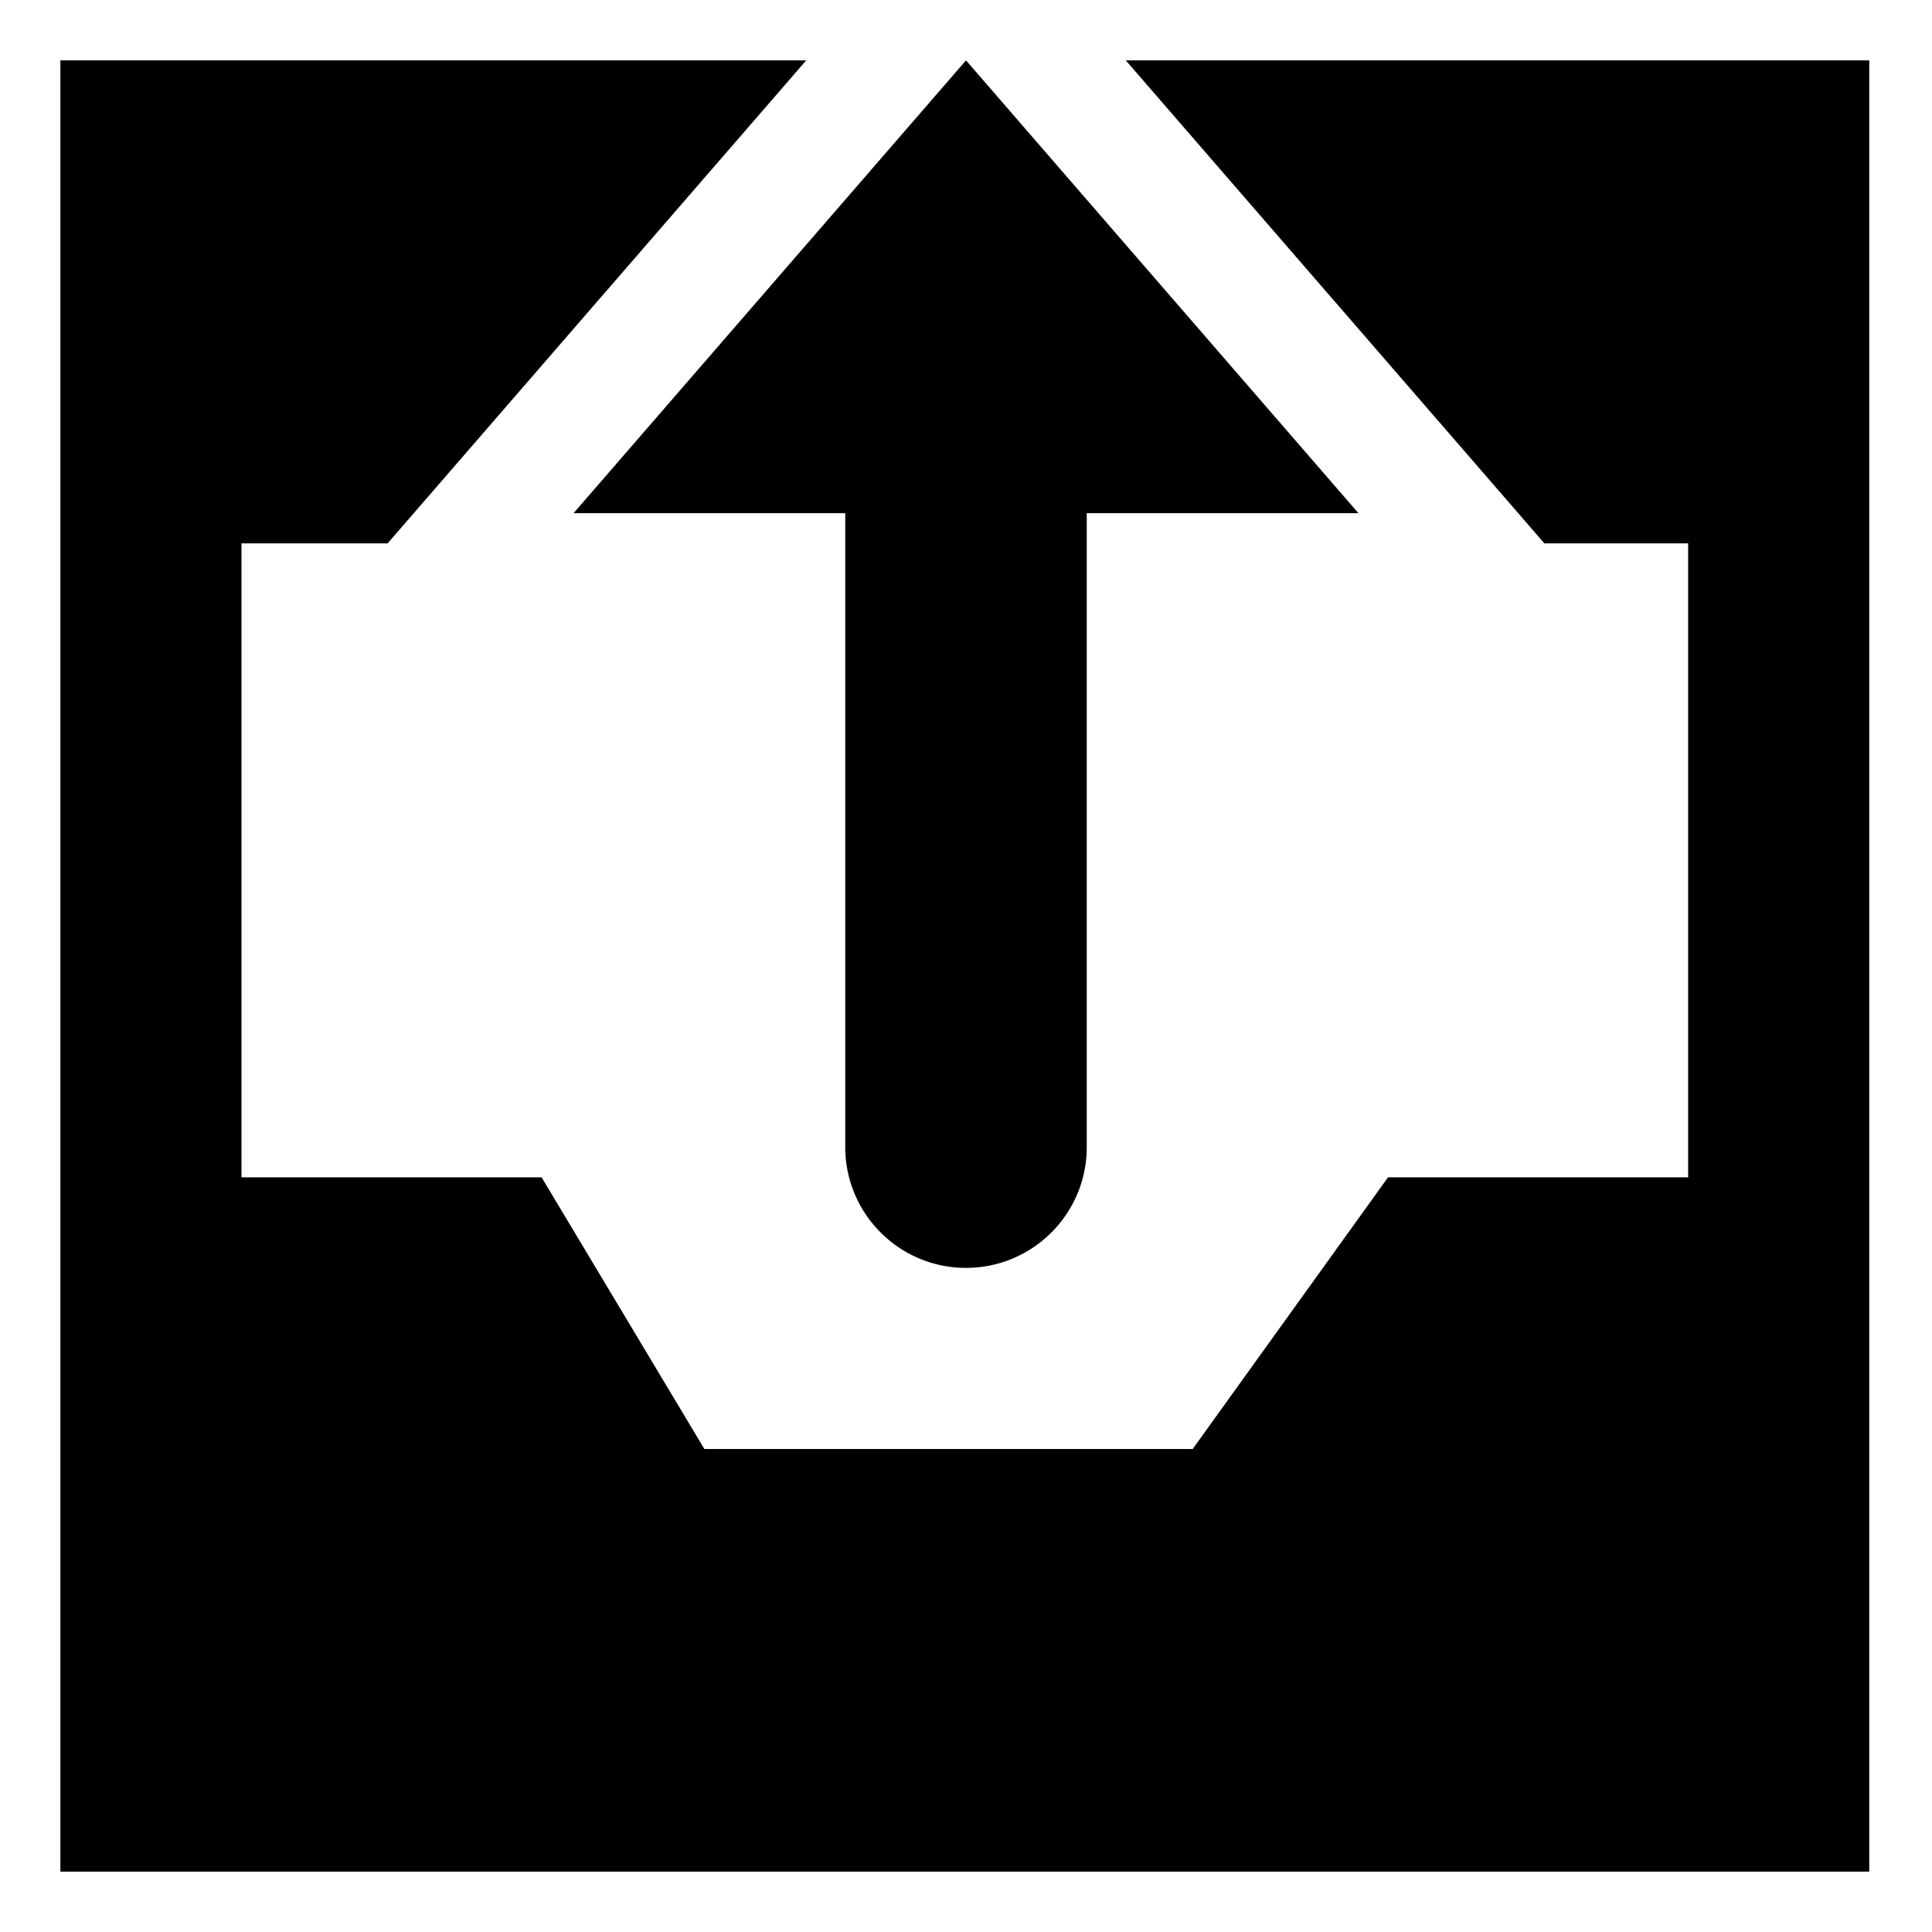 <svg id="export" xmlns="http://www.w3.org/2000/svg" viewBox="0 0 512 512">
  <defs>
    <style>
      .cls-1 {
        fill: currentColor;
      }
    </style>
  </defs>
  <title>inbox-out</title>
  <polygon class="cls-1" points="384.182 115.042 409.279 144 447.372 144 447.372 312 367.843 312 316.078 384 186.667 384 143.529 312 64 312 64 144 102.721 144 127.818 115.042 213.655 16 16 16 16 495.998 495.372 495.998 495.372 16 298.345 16 384.182 115.042"/>
  <path class="cls-1" d="M152,136h72v8h0V304a31.869,31.869,0,0,0,2.866,13.232q.255.56.529,1.108a32.006,32.006,0,0,0,2.962,4.806c.472.631.973,1.238,1.489,1.831a32.166,32.166,0,0,0,6.262,5.558q1.277.863,2.638,1.603a31.783,31.783,0,0,0,8.804,3.212A32.149,32.149,0,0,0,256,336h0a32.062,32.062,0,0,0,7.997-1.007q1.534-.395,3.005-.934c.712-.261,1.407-.554,2.094-.863.732-.329,1.455-.677,2.156-1.058q1.36-.739,2.638-1.603a32.177,32.177,0,0,0,6.801-6.18q.489-.593.95-1.209A31.858,31.858,0,0,0,288,304V136h72L256,16Z"/>
</svg>
